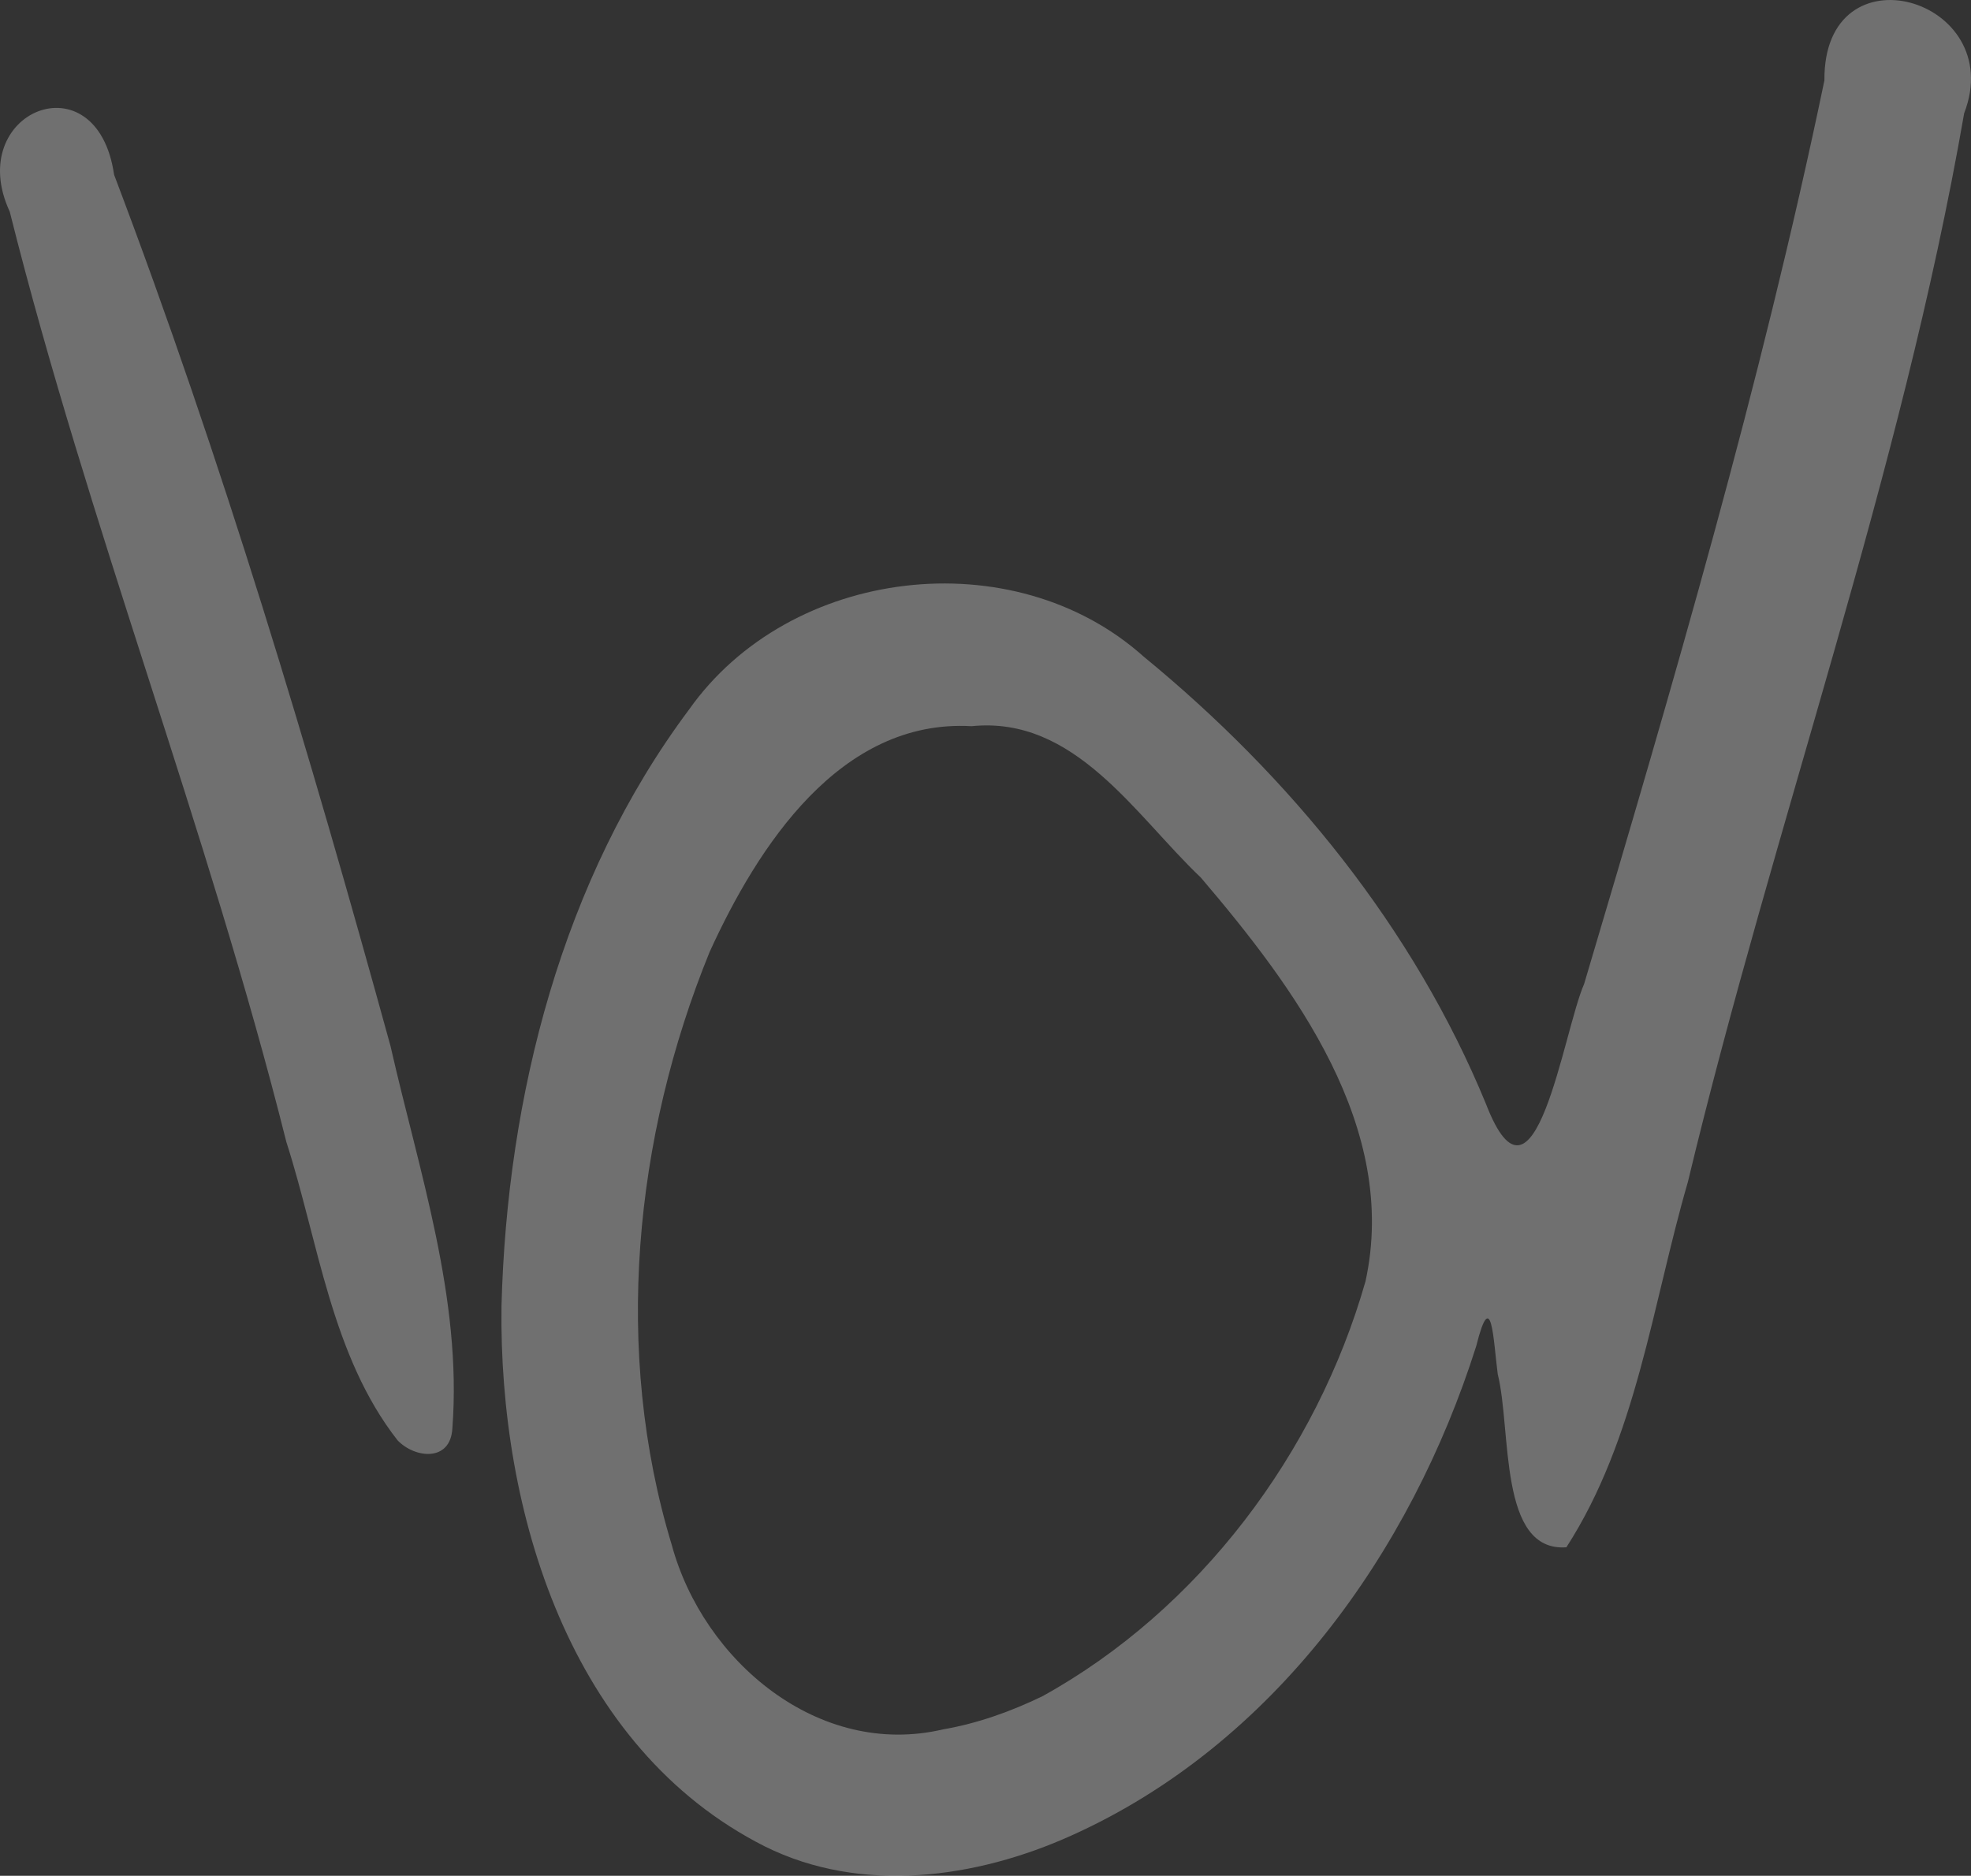 <?xml version="1.0" encoding="UTF-8" standalone="no"?>
<!-- Created with Inkscape (http://www.inkscape.org/) -->

<svg
   xmlns:dc="http://purl.org/dc/elements/1.1/"
   xmlns:cc="http://creativecommons.org/ns#"
   xmlns:rdf="http://www.w3.org/1999/02/22-rdf-syntax-ns#"
   xmlns:svg="http://www.w3.org/2000/svg"
   xmlns="http://www.w3.org/2000/svg"
   xmlns:sodipodi="http://sodipodi.sourceforge.net/DTD/sodipodi-0.dtd"
   xmlns:inkscape="http://www.inkscape.org/namespaces/inkscape"
   width="88.945mm"
   height="84.667mm"
   viewBox="0 0 315.159 300"
   id="svg6992"
   version="1.1"
   inkscape:version="0.91 r13725"
   sodipodi:docname="wawa.svg">
  <rect x="0" y="0" width="315.159" height="300" fill="#333333" stroke="none"/>
  <defs
     id="defs6994" />
  <sodipodi:namedview
     id="base"
     pagecolor="#ffffff"
     bordercolor="#666666"
     borderopacity="1.0"
     inkscape:pageopacity="0.0"
     inkscape:pageshadow="2"
     inkscape:zoom="0.35"
     inkscape:cx="397.15525"
     inkscape:cy="-192.92127"
     inkscape:document-units="px"
     inkscape:current-layer="layer1"
     showgrid="false"
     fit-margin-top="0"
     fit-margin-left="0"
     fit-margin-right="0"
     fit-margin-bottom="0"
     inkscape:window-width="1600"
     inkscape:window-height="871"
     inkscape:window-x="0"
     inkscape:window-y="0"
     inkscape:window-maximized="1" />
  <g
     inkscape:label="Layer 1"
     inkscape:groupmode="layer"
     id="layer1"
     transform="translate(22.155,-39.441)">
    <path
       inkscape:connector-curvature="0"
       id="path6737"
       style="fill:#FFFFFF;fill-opacity: 0.3;"
       d="m 41.411,269.788 c -10.591,-13.543 -12.634,-31.7 -17.78,-47.718 -12.601,-50.213 -31.651,-98.572 -44.224,-148.765 -7.437,-16.027 13.938,-24.8 16.684,-5.912 17.285,45.557 31.268,92.358 44.191,139.326 4.548,20.041 11.464,40.345 9.899,61.111 -0.266,5.473 -6.001,4.866 -8.771,1.959 z m 103.096,40.945 c 25.09,-13.863 43.863,-38.943 51.681,-66.376 5.362,-24.592 -11.307,-46.93 -26.333,-64.565 -10.498,-9.974 -20.119,-25.897 -36.659,-24.209 -21.036,-1.204 -34.204,19.274 -41.875,36.084 -12.109,29.667 -15.452,63.935 -6.067,94.842 5.032,18.558 23.473,34.199 43.392,29.511 5.516,-0.949 10.832,-2.856 15.86,-5.288 z m -44.366,24.007 c -31.242,-15.768 -42.524,-53.632 -42.109,-86.381 0.873,-33.558 9.664,-68.256 29.995,-95.444 16.124,-22.828 51.844,-27.125 72.677,-8.473 23.41,19.191 43.195,43.428 54.755,71.574 7.795,20.171 12.353,-11.656 15.683,-19.206 14.191,-47.783 28.253,-95.683 38.423,-144.507 -0.185,-21.76 29.424,-13.122 22.346,5.254 -10.076,58.074 -30.449,113.698 -44.179,170.924 -5.693,19.606 -8.197,41.011 -19.424,58.418 -10.913,0.801 -8.742,-18.775 -10.978,-27.698 -0.699,-5.311 -0.955,-14.397 -3.441,-4.471 -10.465,33.049 -32.455,63.748 -64.709,78.261 -15.215,6.873 -33.607,9.429 -49.039,1.747 z" />
  </g>
</svg>

